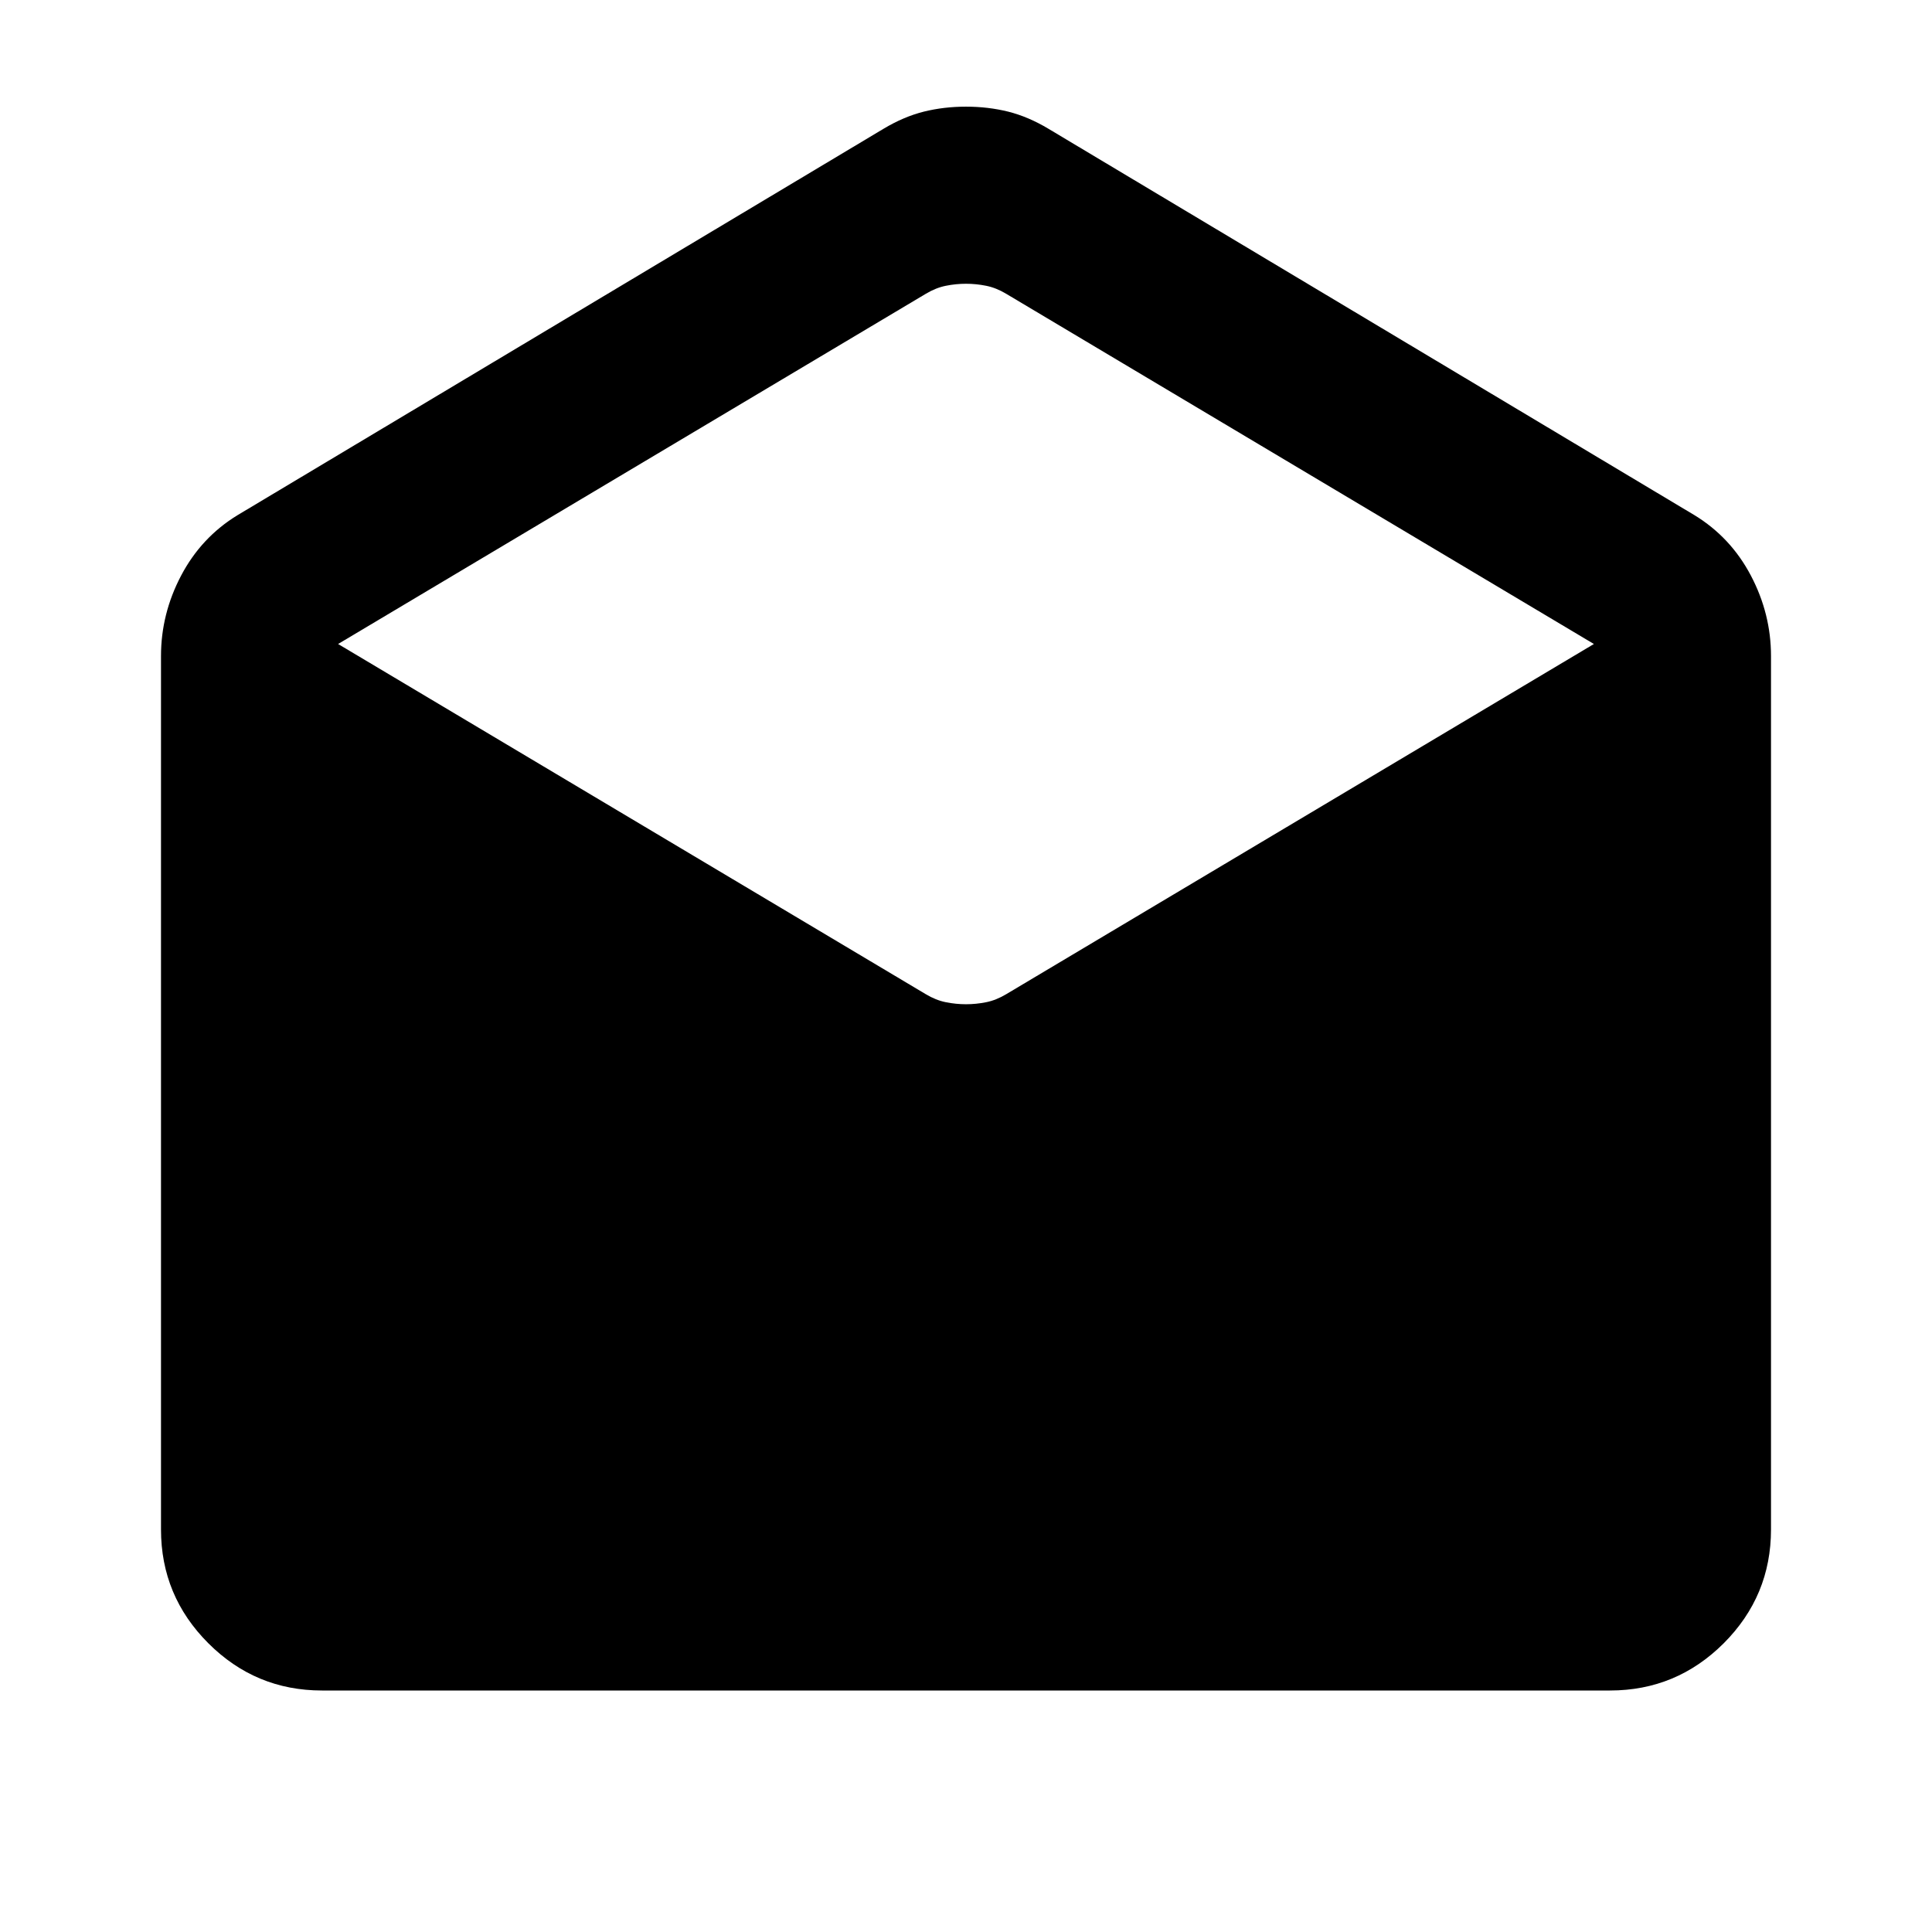 <svg xmlns="http://www.w3.org/2000/svg" height="24" width="24"><path d="M4 21Q3.175 21 2.588 20.413Q2 19.825 2 19V8.15Q2 7.625 2.25 7.15Q2.5 6.675 2.95 6.4L10.975 1.6Q11.225 1.45 11.475 1.387Q11.725 1.325 12 1.325Q12.275 1.325 12.525 1.387Q12.775 1.45 13.025 1.6L21.05 6.4Q21.5 6.675 21.75 7.15Q22 7.625 22 8.15V19Q22 19.825 21.413 20.413Q20.825 21 20 21ZM12 12.475Q12.125 12.475 12.25 12.45Q12.375 12.425 12.5 12.35L19.8 8L12.5 3.65Q12.375 3.575 12.25 3.55Q12.125 3.525 12 3.525Q11.875 3.525 11.75 3.55Q11.625 3.575 11.5 3.65L4.2 8L11.5 12.35Q11.625 12.425 11.75 12.45Q11.875 12.475 12 12.475Z"/></svg>